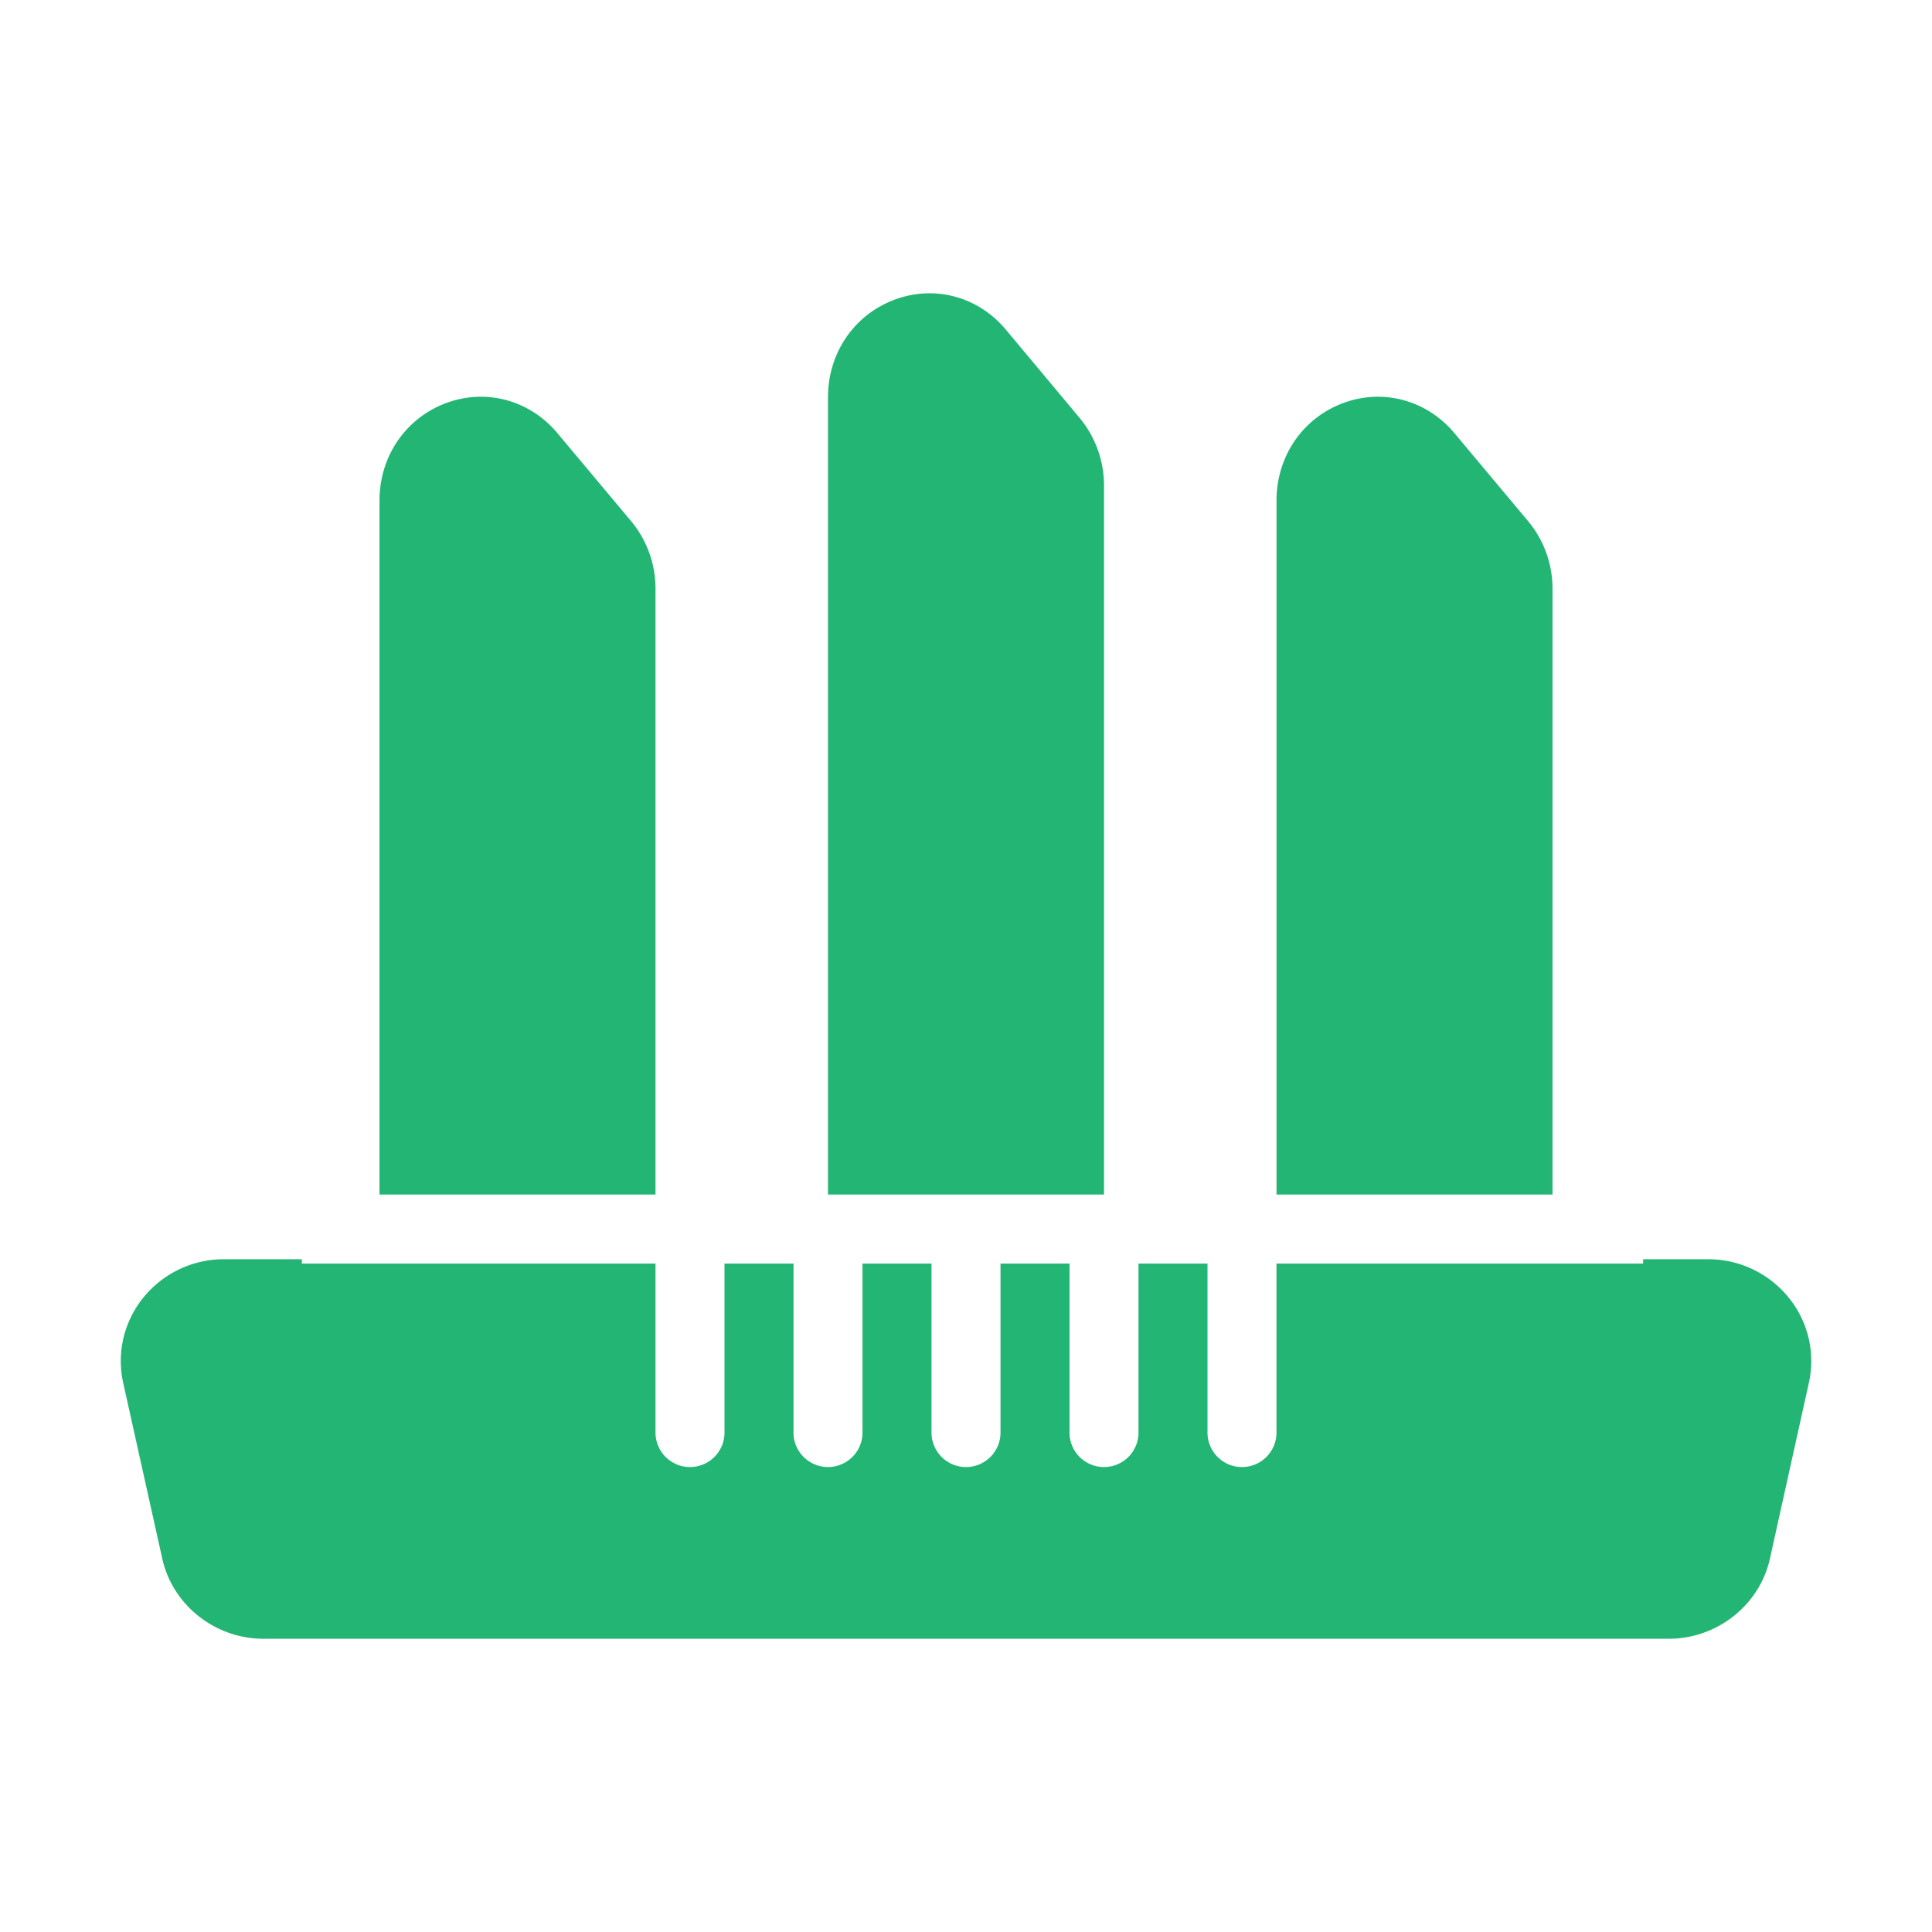 <?xml version="1.0" standalone="no"?><!DOCTYPE svg PUBLIC "-//W3C//DTD SVG 1.1//EN" "http://www.w3.org/Graphics/SVG/1.1/DTD/svg11.dtd"><svg t="1692662727187" class="icon" viewBox="0 0 1024 1024" version="1.1" xmlns="http://www.w3.org/2000/svg" p-id="6944" xmlns:xlink="http://www.w3.org/1999/xlink" width="200" height="200"><path d="M822.86 312.05a55.84 55.84 0 0 0-12.95-35.85l-39.11-46.71c-14.54-17.35-37.54-23.63-58.5-16-21.71 7.89-35.72 28.24-35.72 51.85v367.8h146.28zM585.14 257.36a56 56 0 0 0-12.94-35.88l-39.12-46.81c-14.52-17.37-37.46-23.67-58.46-16-21.73 7.88-35.77 28.27-35.77 51.94v422.53h146.29zM347.43 312.05a55.83 55.83 0 0 0-12.95-35.85l-39.12-46.71c-14.54-17.35-37.53-23.63-58.5-16-21.7 7.89-35.72 28.24-35.72 51.85v367.8h146.29zM948.19 687.95a54.85 54.85 0 0 0-43-20.53h-34.3v2.29H676.57v89.14a18.29 18.29 0 1 1-36.57 0v-89.14h-36.57v89.14a18.29 18.29 0 1 1-36.57 0v-89.14h-36.57v89.14a18.29 18.29 0 1 1-36.57 0v-89.14h-36.58v89.14a18.29 18.29 0 1 1-36.57 0v-89.14H384v89.14a18.29 18.29 0 1 1-36.57 0v-89.14H160v-2.29h-41.17a54.85 54.85 0 0 0-43 20.53 53.19 53.19 0 0 0-10.53 45L86 826.09c5.45 24.62 28 42.48 53.55 42.48h745c25.58 0 48.1-17.86 53.55-42.47l20.62-93.1a53.2 53.2 0 0 0-10.53-45.05z" fill="#22B573" p-id="6945"></path></svg>